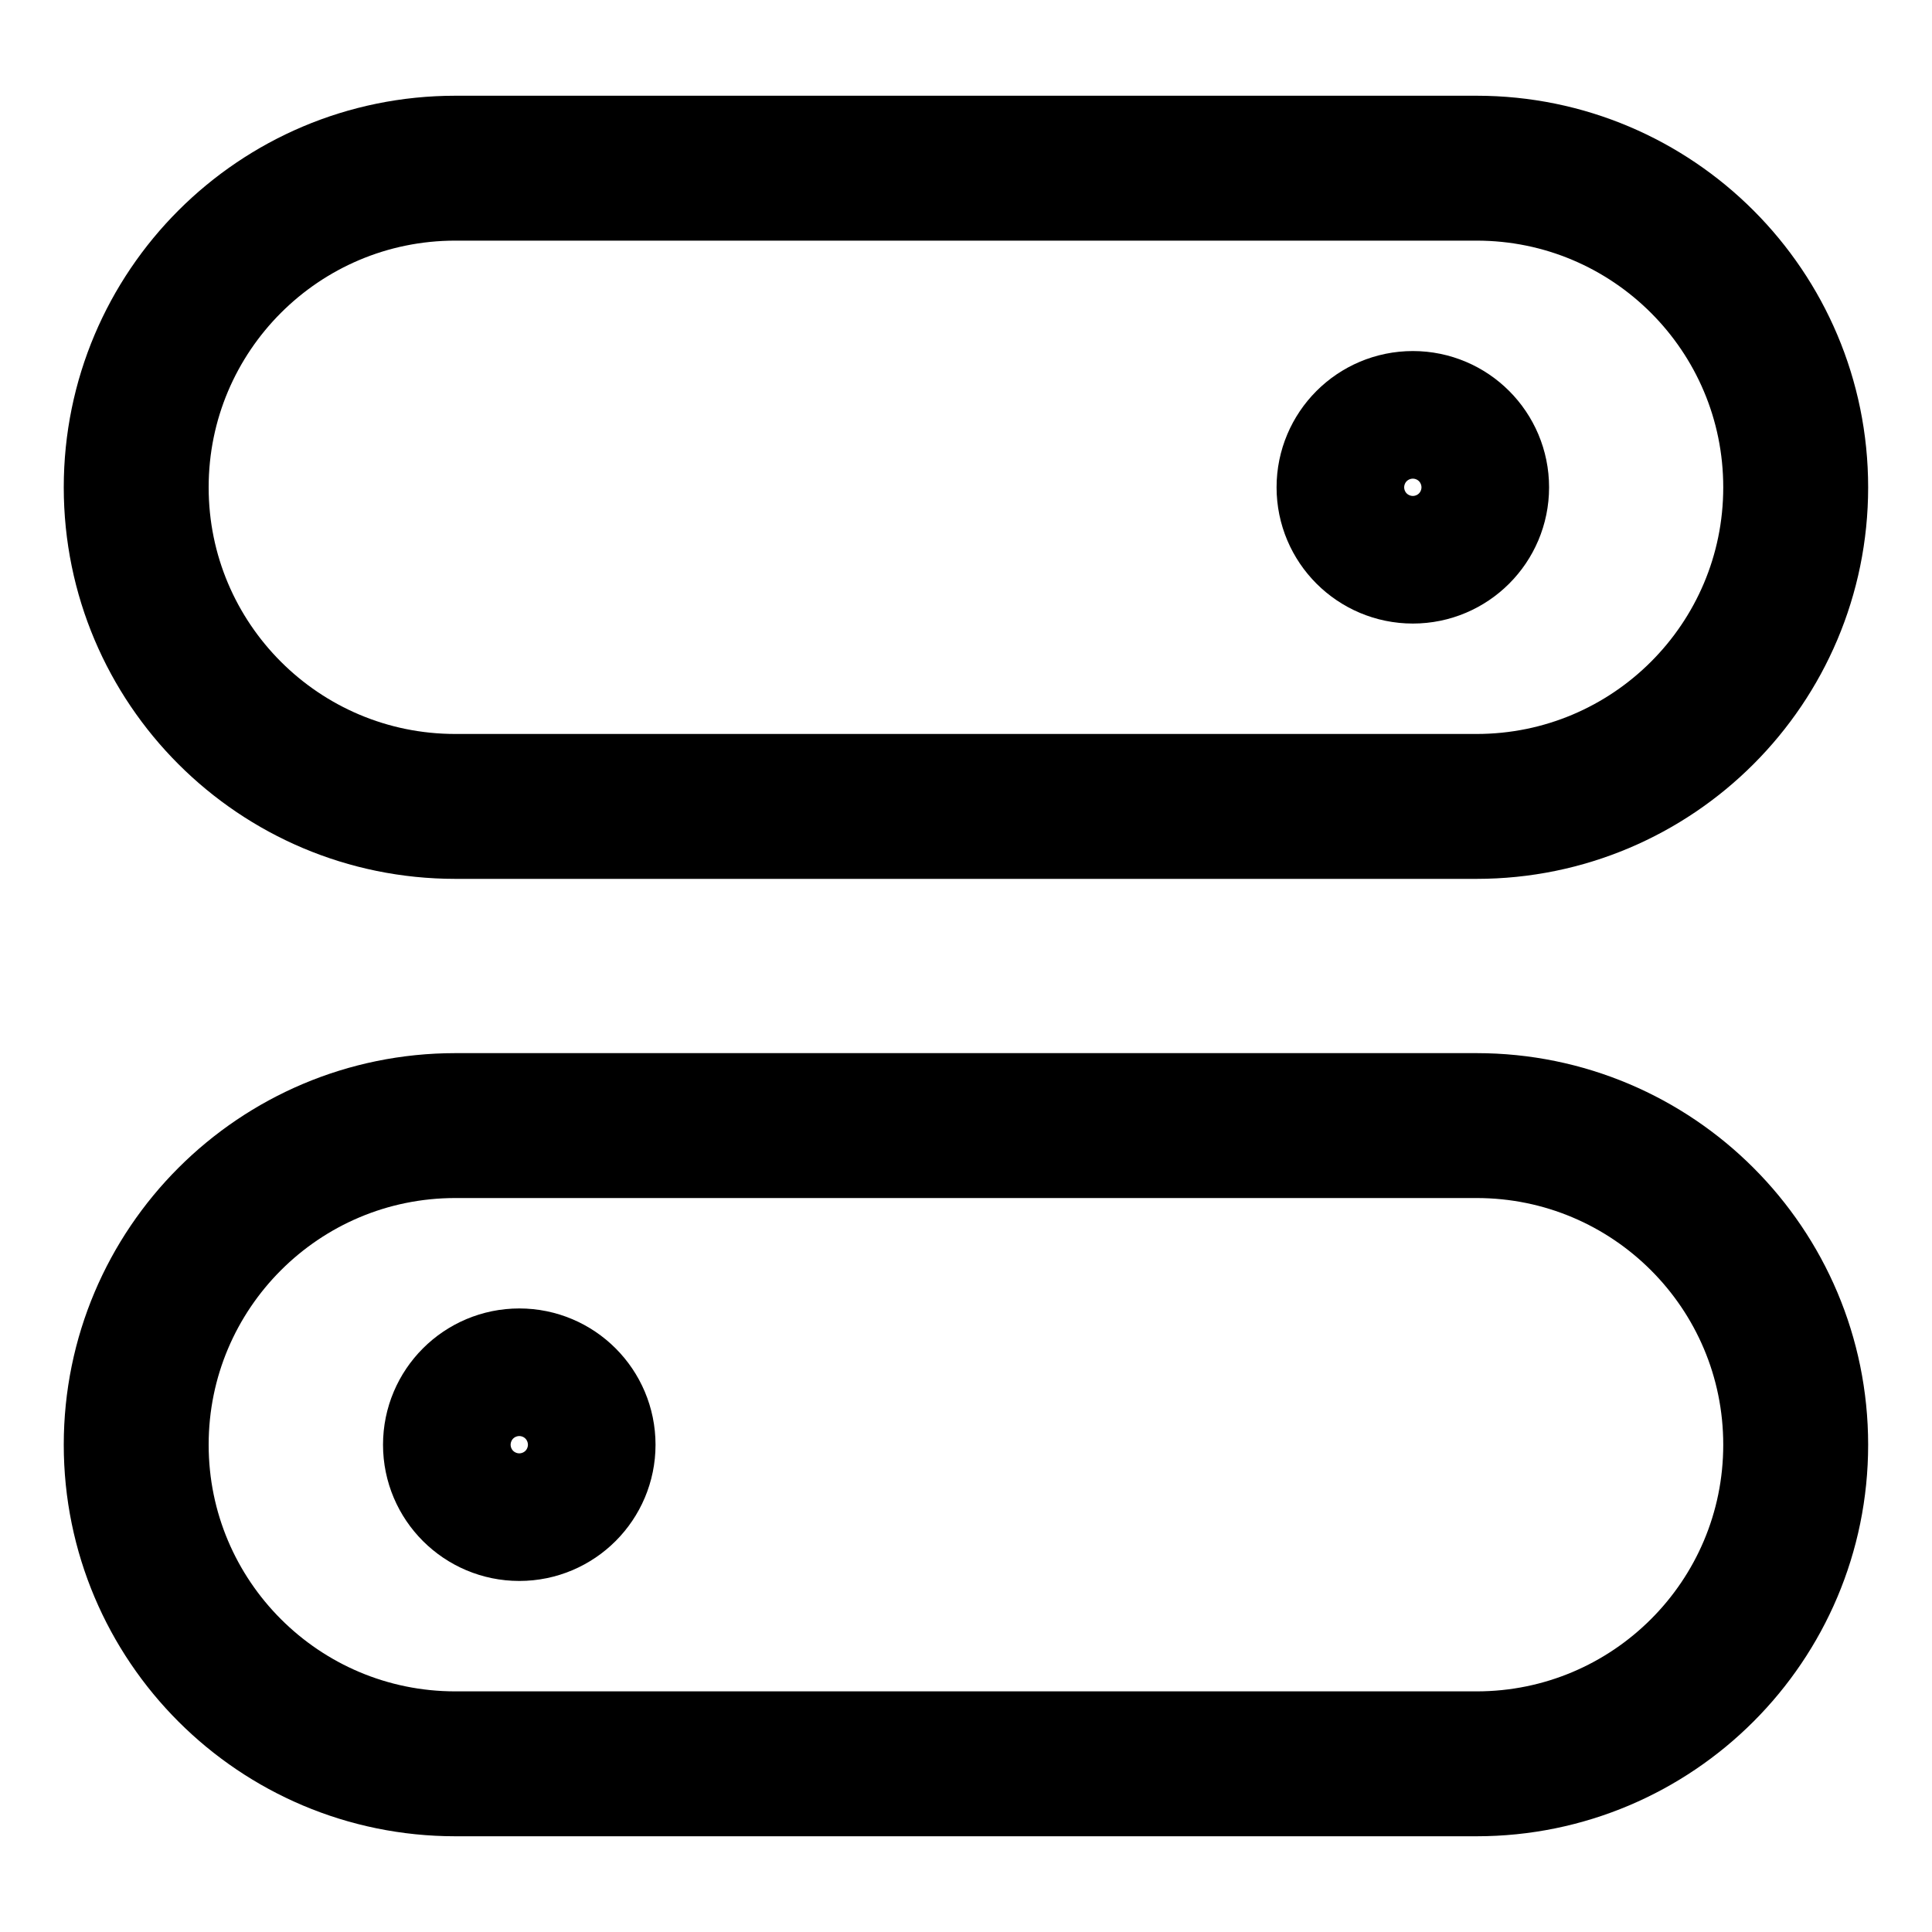 <svg width="20" height="20" viewBox="0 0 20 20" fill="none" xmlns="http://www.w3.org/2000/svg">
<g id="horizontal-toggle-button-37" clip-path="url(#clip0_47_147286)">
<g id="horizontal-toggle-button--toggle-adjustment-adjust-button-off-on-horizontal-settings-controls">
<path id="Vector" d="M15.285 11.652H4.714C2.889 11.652 1.41 13.131 1.41 14.956C1.41 16.78 2.889 18.259 4.714 18.259H15.285C17.11 18.259 18.589 16.78 18.589 14.956C18.589 13.131 17.11 11.652 15.285 11.652Z" stroke="black" stroke-width="1.5" stroke-linecap="round" stroke-linejoin="round"/>
<path id="Vector_2" d="M5.376 15.616C5.74 15.616 6.036 15.32 6.036 14.956C6.036 14.591 5.74 14.295 5.376 14.295C5.011 14.295 4.715 14.591 4.715 14.956C4.715 15.32 5.011 15.616 5.376 15.616Z" stroke="black" stroke-width="1.5" stroke-linecap="round" stroke-linejoin="round"/>
<path id="Vector_3" d="M4.714 8.348H15.285C17.11 8.348 18.589 6.869 18.589 5.045C18.589 3.22 17.11 1.741 15.285 1.741H4.714C2.889 1.741 1.41 3.22 1.41 5.045C1.41 6.869 2.889 8.348 4.714 8.348Z" stroke="black" stroke-width="1.5" stroke-linecap="round" stroke-linejoin="round"/>
<path id="Vector_4" d="M14.626 5.705C14.99 5.705 15.286 5.409 15.286 5.045C15.286 4.68 14.99 4.384 14.626 4.384C14.261 4.384 13.965 4.68 13.965 5.045C13.965 5.409 14.261 5.705 14.626 5.705Z" stroke="black" stroke-width="1.5" stroke-linecap="round" stroke-linejoin="round"/>
</g>
</g>
<defs>
<clipPath id="clip0_47_147286">
<rect width="20" height="20" fill="white"/>
</clipPath>
</defs>
</svg>
